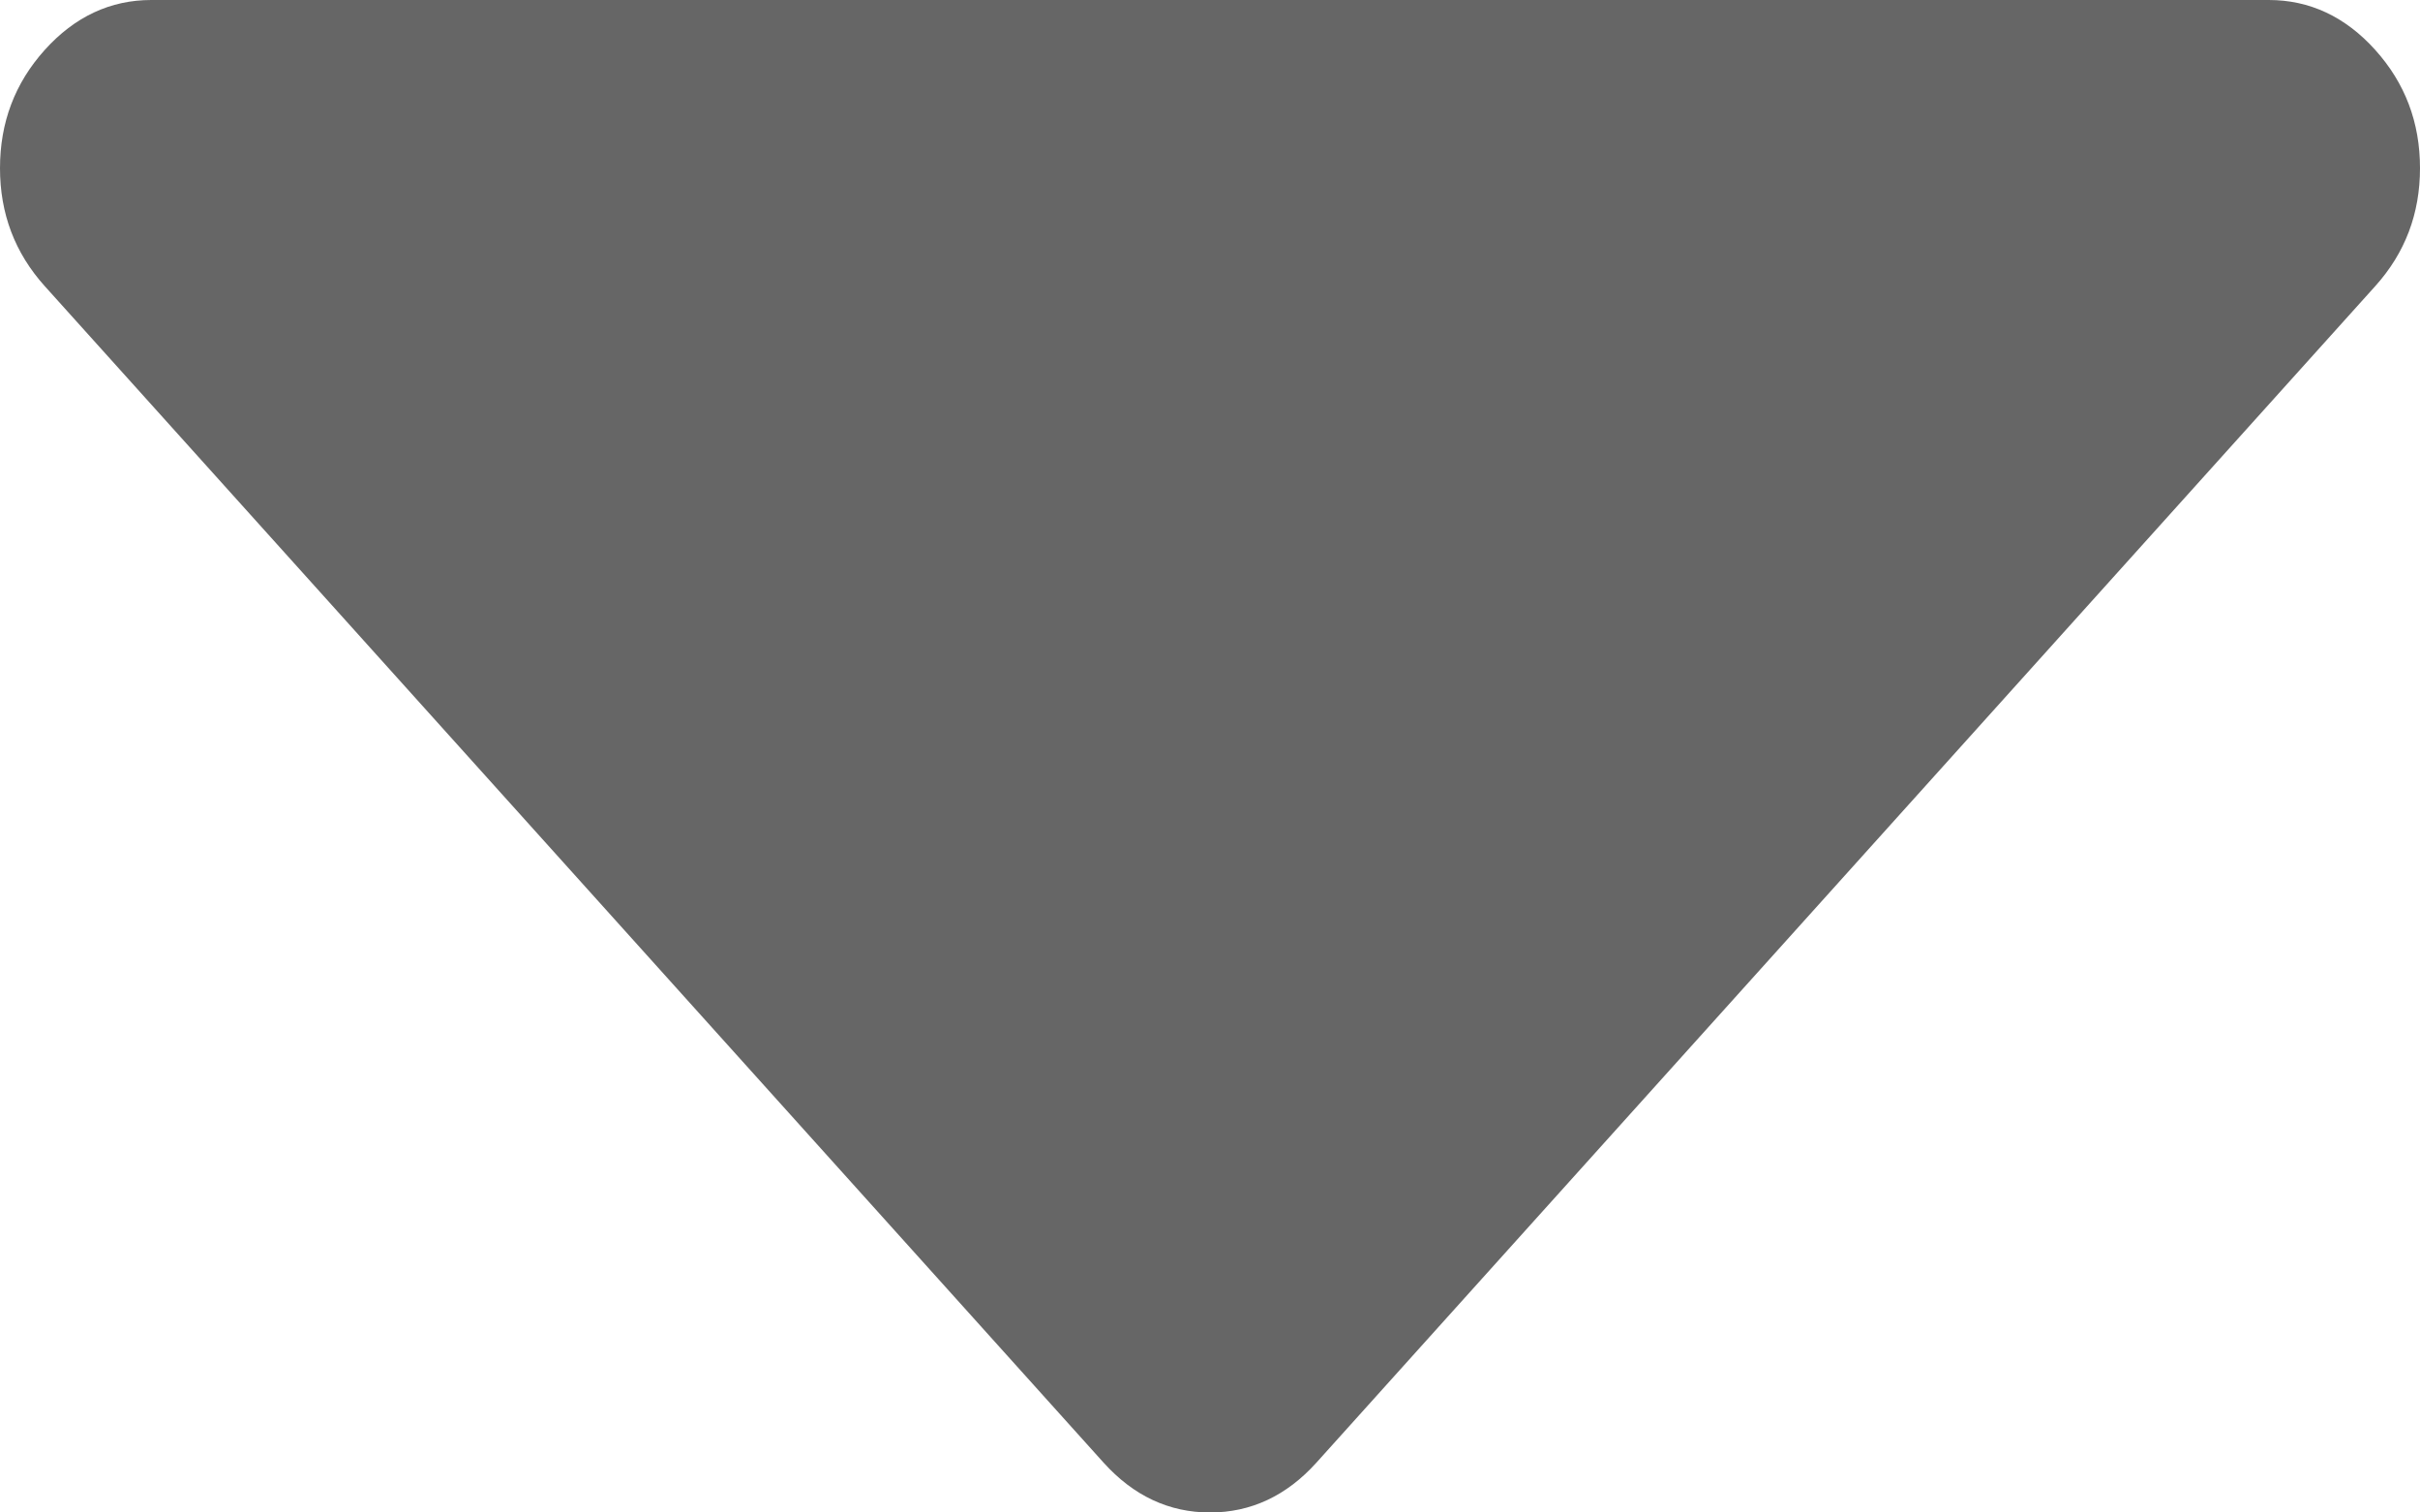 ﻿<?xml version="1.0" encoding="utf-8"?>
<svg version="1.1" xmlns:xlink="http://www.w3.org/1999/xlink" width="8px" height="5px" xmlns="http://www.w3.org/2000/svg">
  <g transform="matrix(1 0 0 1 -262 -2656 )">
    <path d="M 7.852 0.165  C 7.951 0.275  8 0.405  8 0.556  C 8 0.706  7.951 0.836  7.852 0.946  L 4.352 4.835  C 4.253 4.945  4.135 5  4 5  C 3.865 5  3.747 4.945  3.648 4.835  L 0.148 0.946  C 0.049 0.836  0 0.706  0 0.556  C 0 0.405  0.049 0.275  0.148 0.165  C 0.247 0.055  0.365 0  0.5 0  L 7.5 0  C 7.635 0  7.753 0.055  7.852 0.165  Z " fill-rule="nonzero" fill="#666666" stroke="none" transform="matrix(1 0 0 1 262 2656 )" />
  </g>
</svg>